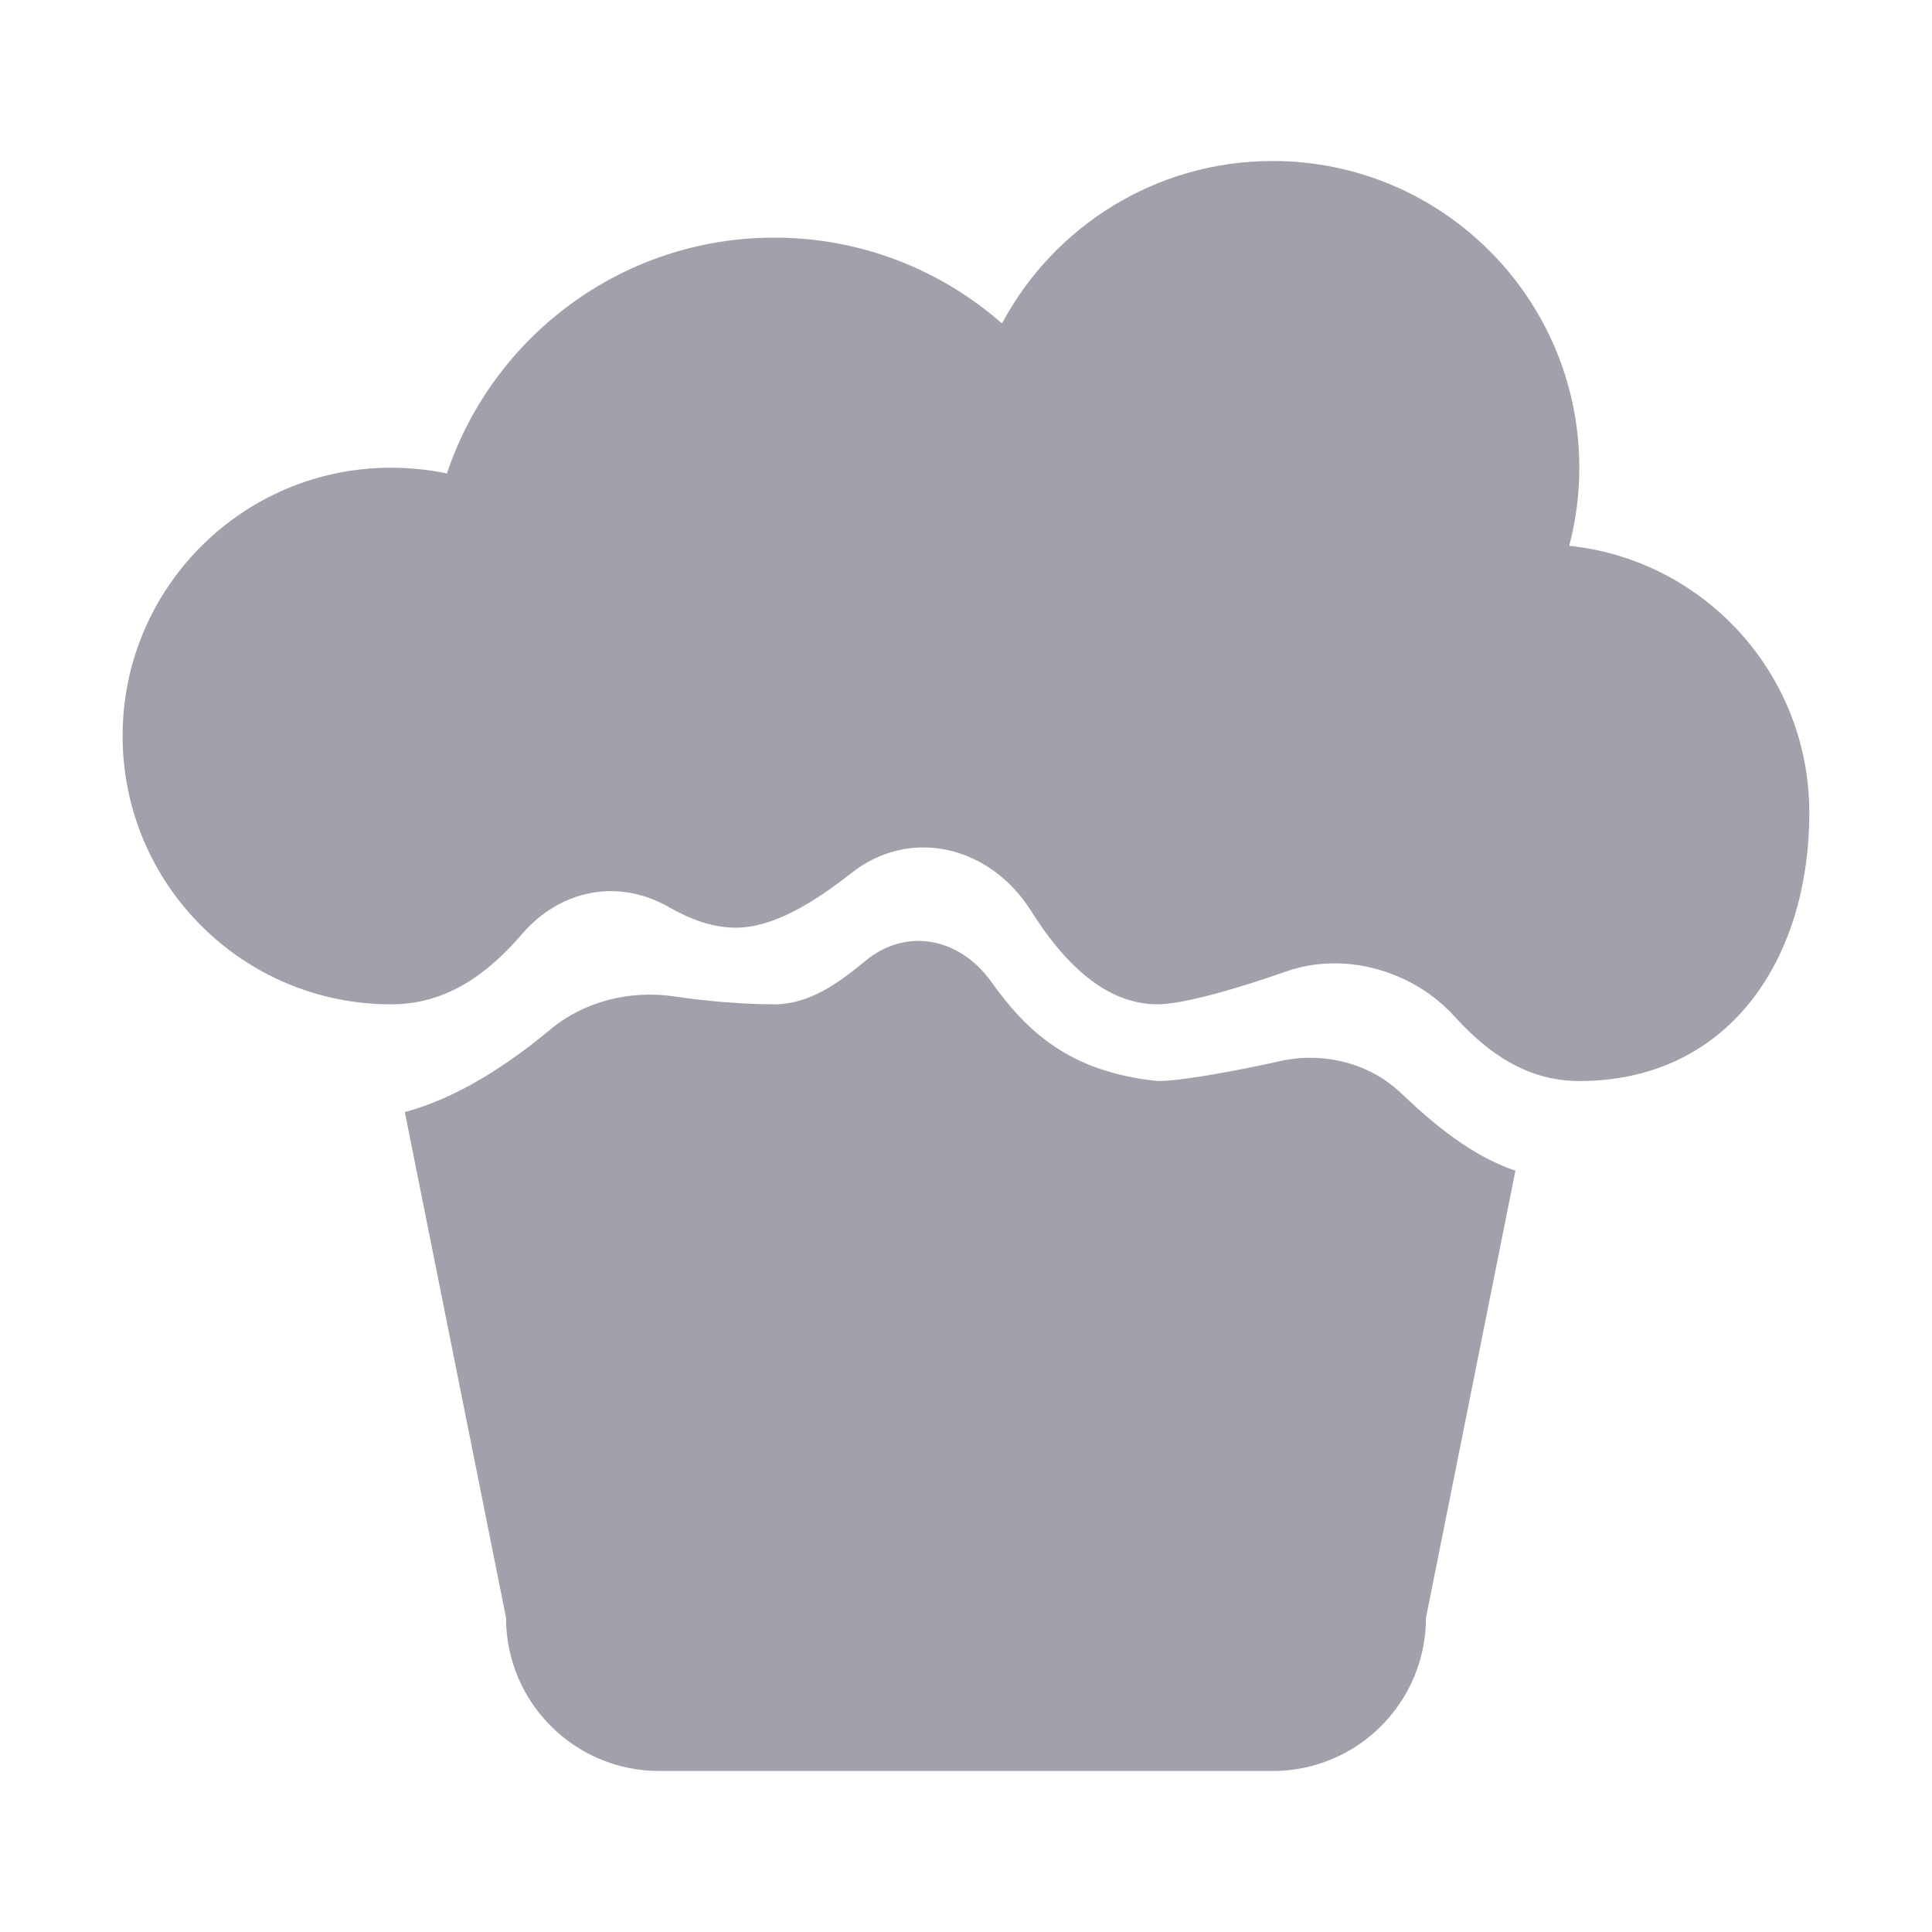 <svg width="24" height="24" viewBox="0 0 24 24" fill="none" xmlns="http://www.w3.org/2000/svg">
<path fill-rule="evenodd" clip-rule="evenodd" d="M19.619 5.81C19.619 6.145 19.575 6.47 19.494 6.78C21.17 6.956 22.476 8.373 22.476 10.095C22.476 11.936 21.46 13.429 19.619 13.429C18.971 13.429 18.48 13.082 18.066 12.624C17.549 12.055 16.699 11.813 15.974 12.069C15.352 12.288 14.688 12.476 14.381 12.476C13.731 12.476 13.213 11.959 12.808 11.315C12.304 10.515 11.317 10.262 10.574 10.847C10.098 11.222 9.597 11.524 9.142 11.524C8.843 11.524 8.569 11.416 8.308 11.268C7.676 10.907 6.96 11.052 6.485 11.603C6.059 12.097 5.551 12.476 4.857 12.476C3.016 12.476 1.523 10.984 1.523 9.143C1.523 7.302 3.016 5.81 4.857 5.81C5.095 5.81 5.328 5.835 5.552 5.882C6.119 4.18 7.726 2.952 9.619 2.952C10.702 2.952 11.692 3.355 12.447 4.018C13.088 2.817 14.353 2 15.809 2C17.913 2 19.619 3.706 19.619 5.81Z" fill="#A0A1AB"/>
<path fill-rule="evenodd" clip-rule="evenodd" d="M5.029 13.815L6.286 20.096C6.286 21.148 7.138 22 8.19 22H15.809C16.861 22 17.714 21.148 17.714 20.096L18.825 14.543C18.288 14.361 17.828 13.982 17.401 13.577C17.005 13.2 16.432 13.063 15.899 13.182C15.327 13.31 14.663 13.429 14.381 13.429C13.265 13.315 12.741 12.792 12.313 12.195C11.925 11.653 11.262 11.512 10.748 11.938C10.404 12.223 10.046 12.476 9.619 12.476C9.272 12.476 8.81 12.443 8.375 12.378C7.833 12.297 7.262 12.435 6.84 12.786C6.308 13.229 5.682 13.639 5.029 13.815Z" fill="#A0A1AB"/>
</svg>
